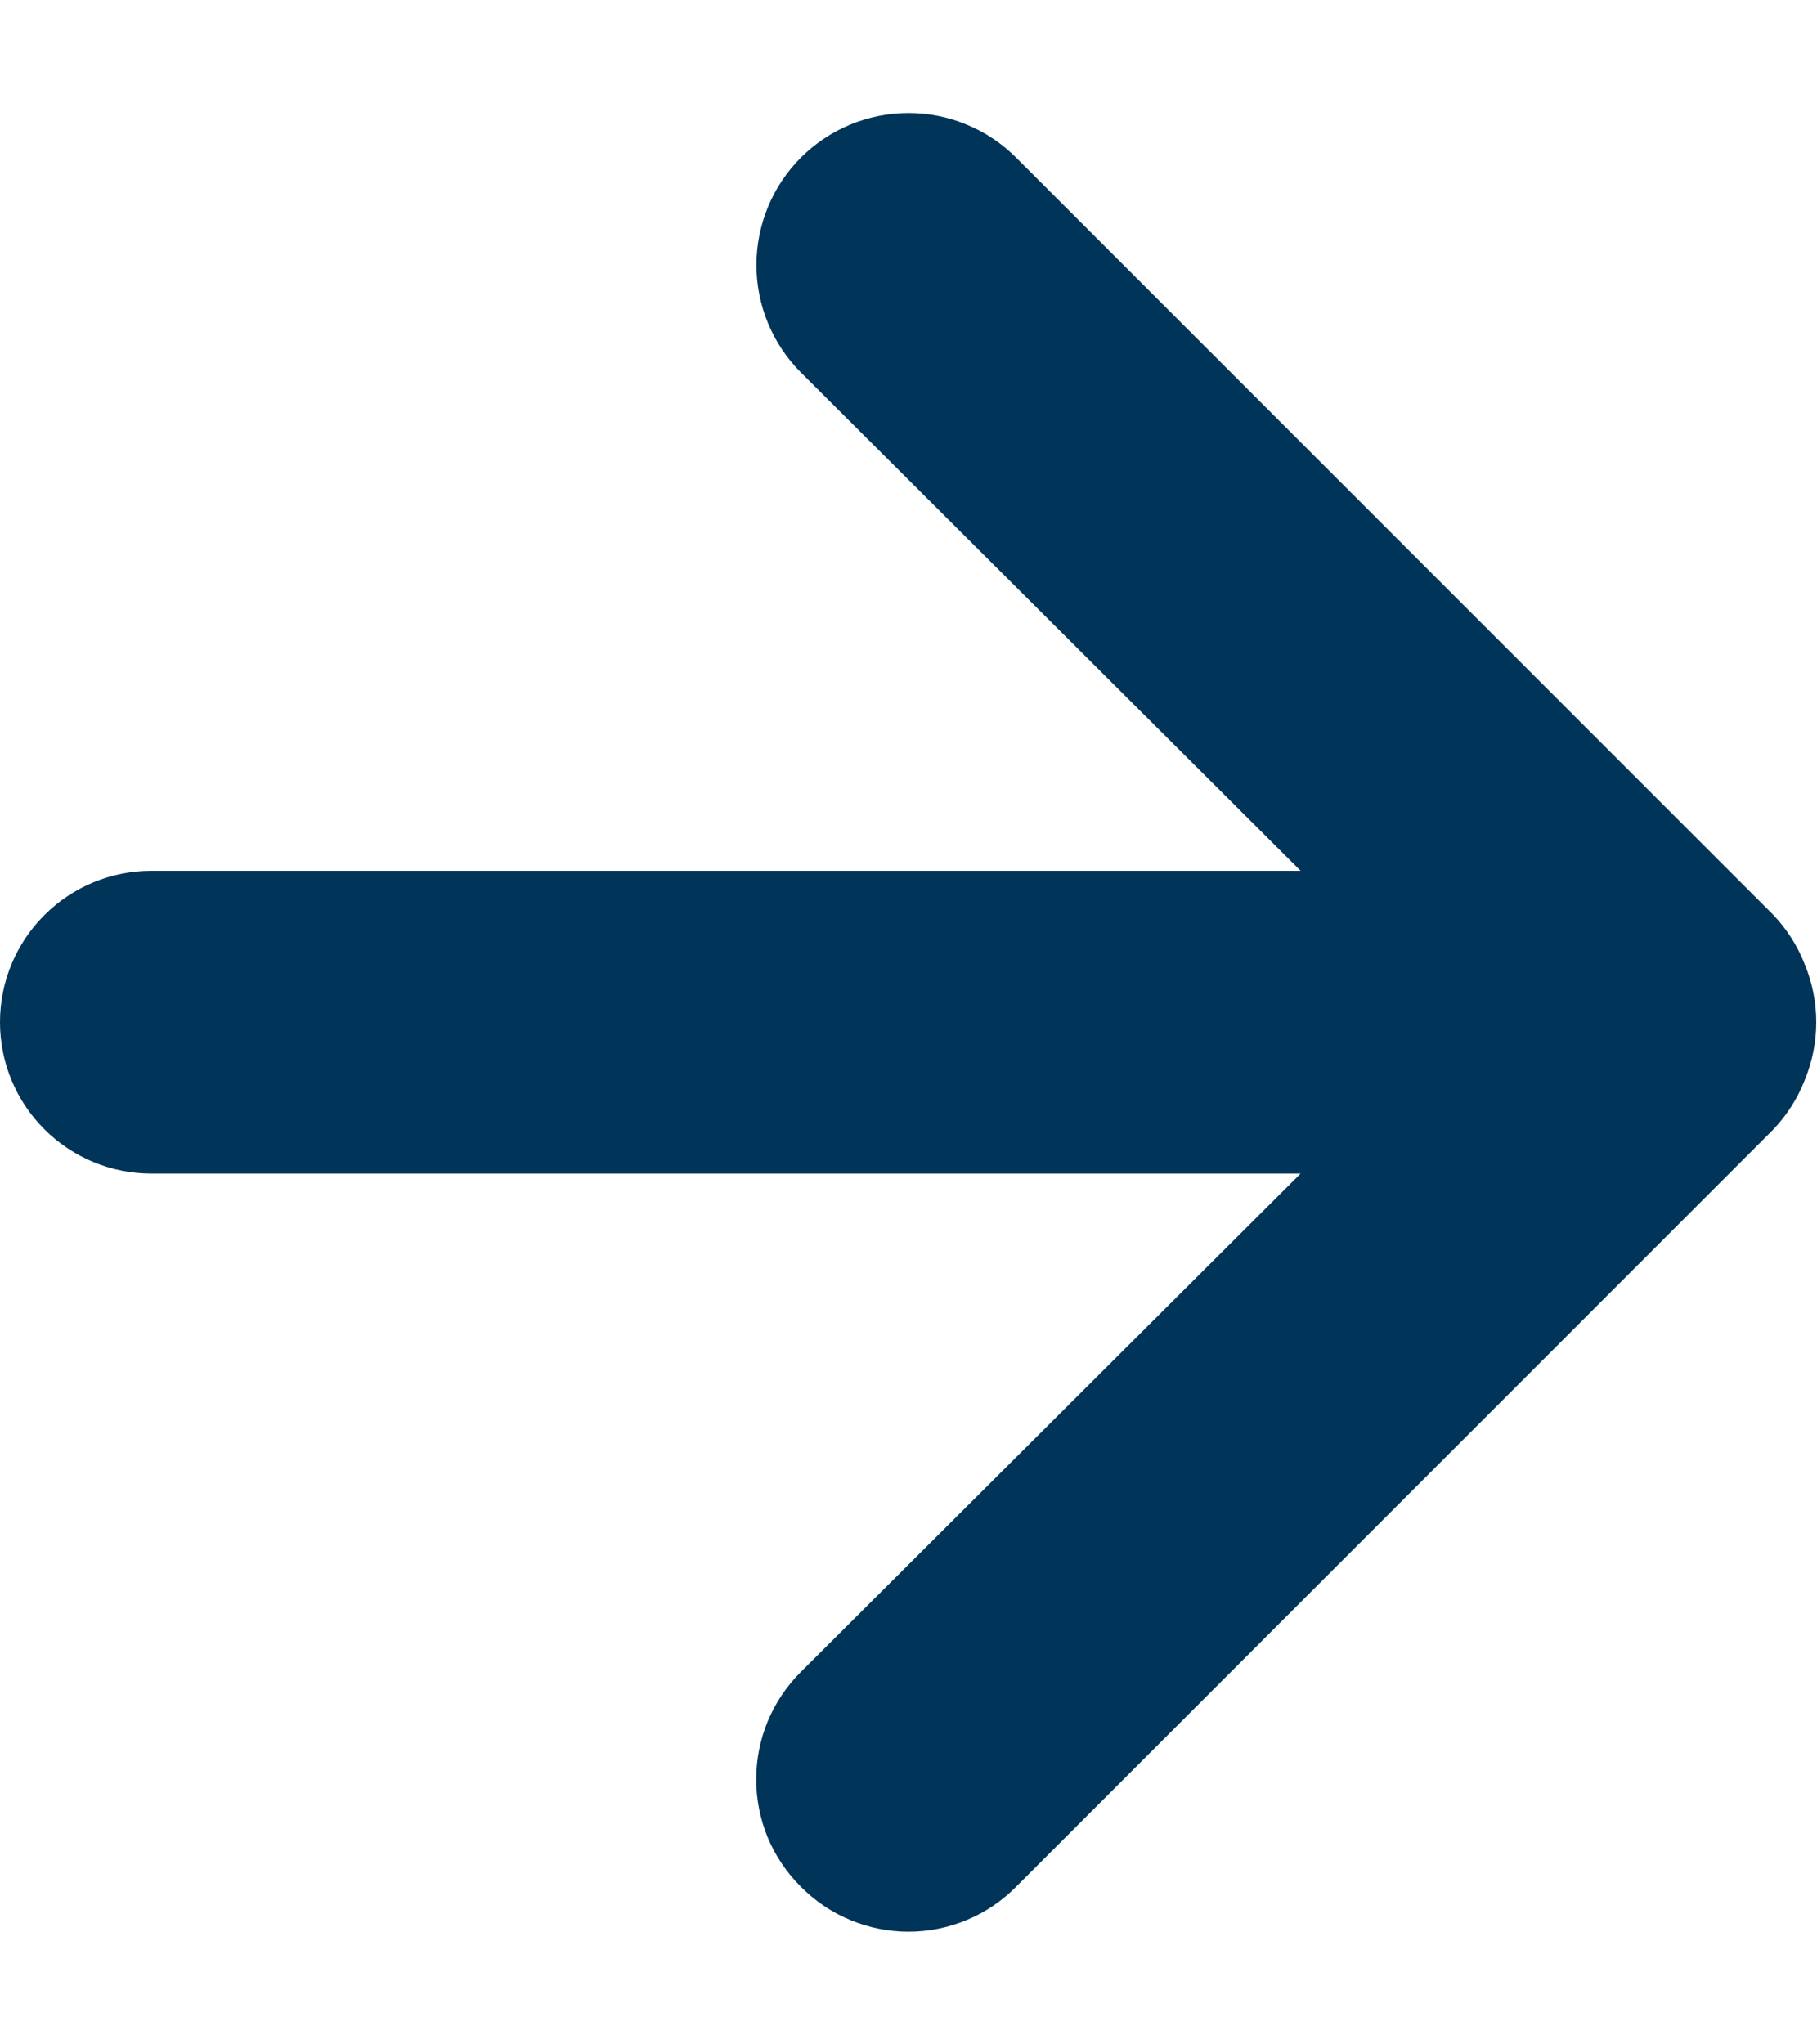 <svg width="16" height="18" viewBox="0 0 16 18" fill="none" xmlns="http://www.w3.org/2000/svg">
<path d="M15.893 8.493C15.83 8.33 15.735 8.18 15.613 8.053L8.947 1.387C8.822 1.262 8.675 1.164 8.512 1.097C8.35 1.029 8.176 0.995 8 0.995C7.645 0.995 7.304 1.136 7.053 1.387C6.929 1.511 6.83 1.659 6.763 1.821C6.696 1.984 6.661 2.158 6.661 2.333C6.661 2.688 6.802 3.029 7.053 3.28L11.453 7.667H1.333C0.98 7.667 0.641 7.807 0.391 8.057C0.14 8.307 0 8.646 0 9C0 9.354 0.14 9.693 0.391 9.943C0.641 10.193 0.98 10.333 1.333 10.333H11.453L7.053 14.72C6.928 14.844 6.829 14.992 6.761 15.154C6.694 15.316 6.659 15.491 6.659 15.667C6.659 15.843 6.694 16.017 6.761 16.18C6.829 16.342 6.928 16.489 7.053 16.613C7.177 16.738 7.325 16.838 7.487 16.905C7.65 16.973 7.824 17.008 8 17.008C8.176 17.008 8.35 16.973 8.513 16.905C8.675 16.838 8.823 16.738 8.947 16.613L15.613 9.947C15.735 9.82 15.83 9.67 15.893 9.507C16.027 9.182 16.027 8.818 15.893 8.493Z" fill="#003458"/>
</svg>
